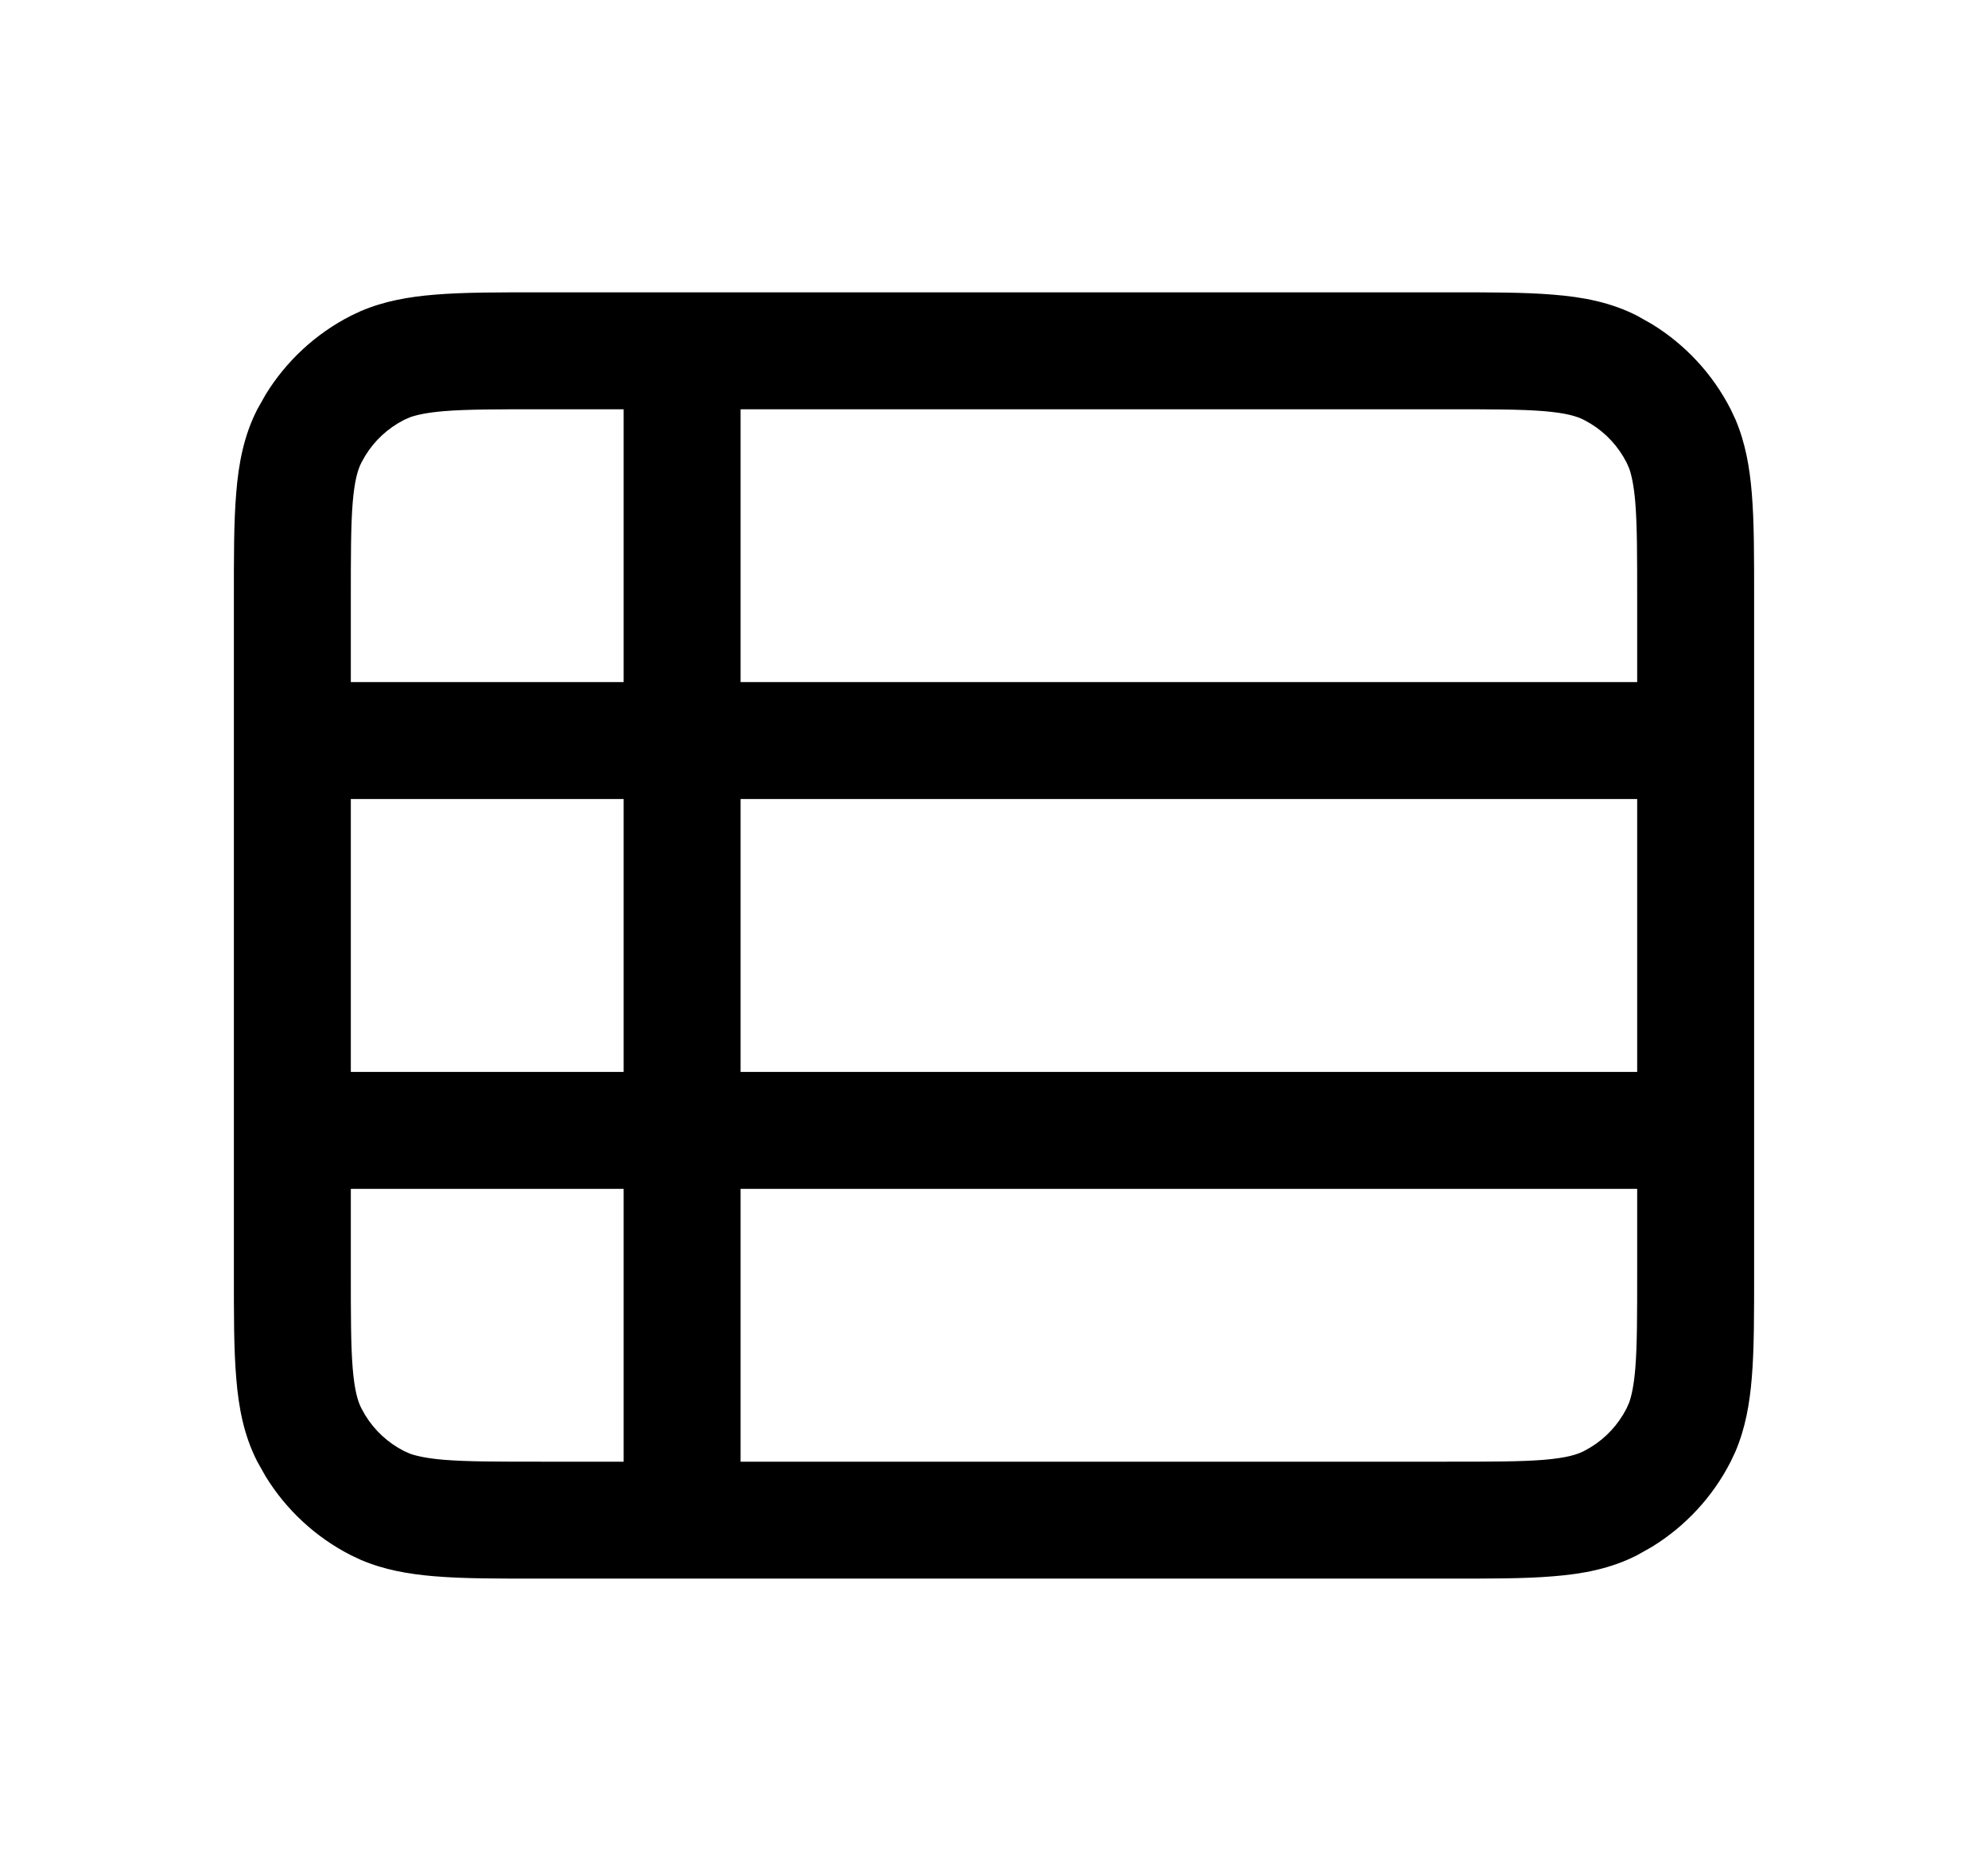 <svg width="17" height="16" viewBox="0 0 17 16" fill="none" xmlns="http://www.w3.org/2000/svg">
<path d="M14 10.167H6.333V12.5H12.367C12.748 12.5 13.005 12.5 13.202 12.484C13.393 12.468 13.485 12.44 13.545 12.409L13.602 12.377C13.733 12.297 13.839 12.182 13.909 12.045L13.932 11.993C13.953 11.933 13.972 11.845 13.984 11.702C14 11.505 14 11.248 14 10.867V10.167ZM6.333 9.167H14V6.833H6.333V9.167ZM3 9.167H5.333V6.833H3V9.167ZM3 10.867C3 11.248 3 11.505 3.016 11.702C3.032 11.893 3.06 11.985 3.091 12.045L3.123 12.102C3.203 12.233 3.318 12.339 3.455 12.409L3.507 12.432C3.567 12.453 3.655 12.472 3.798 12.484C3.995 12.5 4.252 12.5 4.633 12.5H5.333V10.167H3V10.867ZM14 5.133C14 4.752 14 4.495 13.984 4.298C13.972 4.155 13.953 4.067 13.932 4.007L13.909 3.955C13.839 3.818 13.733 3.703 13.602 3.623L13.545 3.591C13.485 3.56 13.393 3.532 13.202 3.516C13.005 3.5 12.748 3.5 12.367 3.5H6.333V5.833H14V5.133ZM3 5.833H5.333V3.5H4.633C4.252 3.5 3.995 3.5 3.798 3.516C3.655 3.528 3.567 3.547 3.507 3.568L3.455 3.591C3.318 3.661 3.203 3.767 3.123 3.898L3.091 3.955C3.06 4.015 3.032 4.107 3.016 4.298C3 4.495 3 4.752 3 5.133V5.833ZM15 10.867C15 11.232 15.001 11.536 14.98 11.783C14.962 12.005 14.925 12.214 14.84 12.414L14.8 12.499C14.646 12.801 14.412 13.053 14.125 13.229L13.999 13.3C13.774 13.415 13.536 13.46 13.283 13.48C13.036 13.501 12.732 13.5 12.367 13.5H4.633C4.268 13.5 3.964 13.501 3.717 13.48C3.495 13.462 3.286 13.425 3.086 13.34L3.001 13.3C2.699 13.146 2.447 12.912 2.271 12.625L2.2 12.499C2.085 12.274 2.04 12.036 2.02 11.783C1.999 11.536 2 11.232 2 10.867V5.133C2 4.768 1.999 4.464 2.02 4.217C2.04 3.964 2.085 3.726 2.2 3.501L2.271 3.375C2.447 3.088 2.699 2.854 3.001 2.7L3.086 2.66C3.286 2.575 3.495 2.538 3.717 2.52C3.964 2.499 4.268 2.5 4.633 2.5H12.367C12.732 2.5 13.036 2.499 13.283 2.52C13.536 2.54 13.774 2.585 13.999 2.7L14.125 2.771C14.412 2.947 14.646 3.199 14.8 3.501L14.84 3.586C14.925 3.786 14.962 3.995 14.98 4.217C15.001 4.464 15 4.768 15 5.133V10.867Z" fill="currentColor"/>
</svg>
